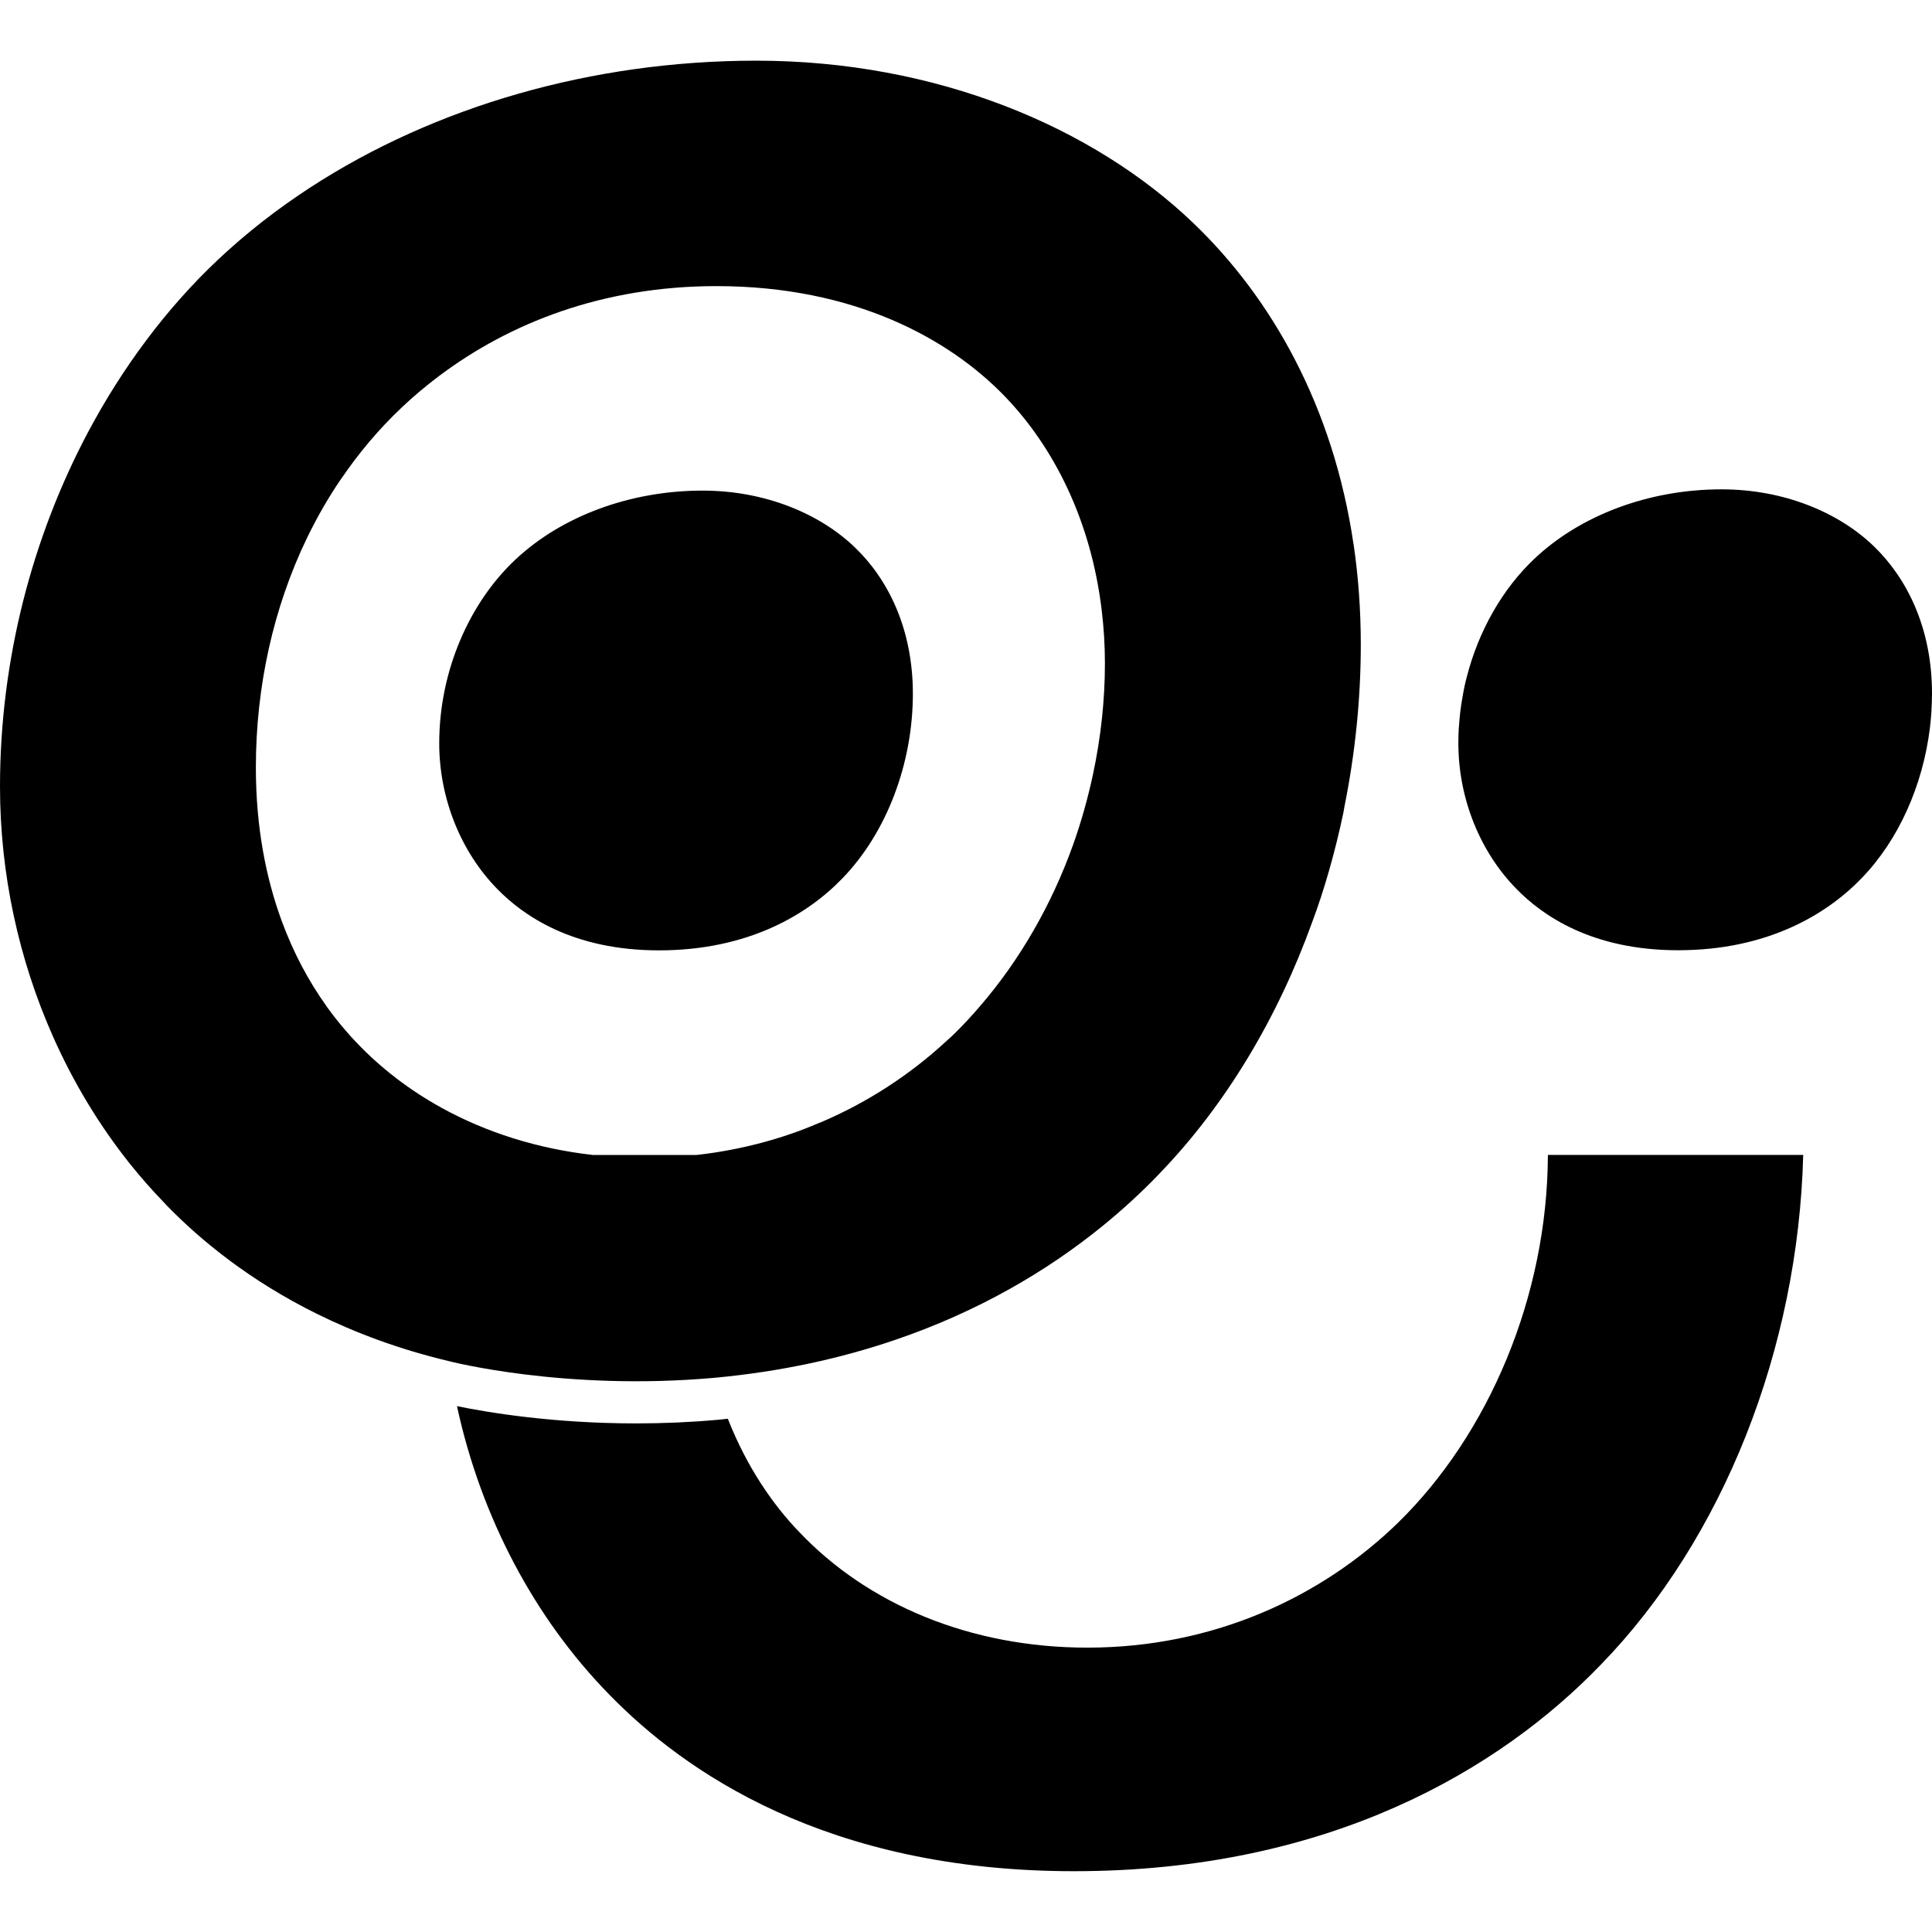 <svg version="1.1" xmlns="http://www.w3.org/2000/svg" viewBox="0 0 32 32">
<title>joys</title>
<path d="M14.158 9.065c0.547 0.524 0.962 1.344 0.962 2.426 0 1.158-0.437 2.306-1.169 3.059-0.579 0.601-1.562 1.191-3.037 1.191-1.431 0-2.251-0.579-2.677-1.016-0.601-0.612-0.962-1.497-0.962-2.414 0-1.202 0.503-2.328 1.257-3.038 0.765-0.721 1.901-1.147 3.104-1.147 1.038 0 1.944 0.383 2.523 0.94zM31.991 11.763c0.005-0.091 0.009-0.182 0.009-0.273v-0.003c0-1.087-0.416-1.91-0.962-2.438-0.579-0.56-1.486-0.944-2.524-0.944-1.202 0-2.338 0.428-3.103 1.153-0.519 0.491-0.919 1.181-1.117 1.957v0c-0.010 0.032-0.024 0.095-0.038 0.157l-0.005 0.028c-0.002 0.011-0.005 0.022-0.007 0.033-0.010 0.048-0.017 0.097-0.026 0.146-0.024 0.131-0.043 0.291-0.053 0.453l-0.001 0.012c-0.001 0.006-0.001 0.011-0.002 0.017-0.005 0.074-0.007 0.161-0.007 0.248v0c0 0.917 0.36 1.802 0.962 2.414 0.426 0.437 1.246 1.016 2.677 1.016 1.475 0 2.458-0.59 3.038-1.191 0.611-0.629 1.015-1.533 1.133-2.488v-0.001c0.011-0.088 0.019-0.177 0.025-0.266 0-0.010 0.001-0.021 0.002-0.031z"></path>
<path d="M22.421 9.029c-0.336-2.304-1.366-4.095-2.645-5.324-1.664-1.601-4.269-2.7-7.251-2.7-2.72 0-5.322 0.76-7.378 2.095-0.555 0.36-1.070 0.762-1.537 1.202-0.426 0.401-0.823 0.848-1.187 1.334-0.357 0.476-0.681 0.988-0.969 1.53-0.914 1.724-1.454 3.752-1.454 5.863 0 1.447 0.312 2.866 0.879 4.142 0.339 0.763 0.769 1.475 1.279 2.113 0.181 0.225 0.358 0.426 0.544 0.618l-0.003-0.003c0.021 0.022 0.042 0.046 0.063 0.068 0.566 0.581 1.378 1.247 2.49 1.796 0.628 0.31 1.352 0.584 2.184 0.782 0 0 1.913 0.498 4.394 0.276 1.106-0.102 2.101-0.323 2.993-0.627 1.386-0.472 2.519-1.143 3.422-1.874 0.344-0.279 0.657-0.567 0.935-0.856 0.006-0.006 0.012-0.013 0.018-0.019 1.098-1.136 1.963-2.58 2.537-4.175 0.196-0.521 0.379-1.158 0.516-1.811l0.015-0.088c0.178-0.882 0.273-1.787 0.273-2.695 0-0.575-0.041-1.123-0.117-1.646zM15.821 17.109c-0.050 0.049-0.103 0.096-0.155 0.143-0.599 0.552-1.297 1.007-2.064 1.334l-0.047 0.018c-0.59 0.255-1.275 0.44-1.991 0.523l-0.034 0.003h-1.71c-0.92-0.104-1.767-0.374-2.504-0.78-0.533-0.294-1.010-0.659-1.414-1.085-0.060-0.062-0.12-0.129-0.179-0.198-0.108-0.124-0.215-0.26-0.316-0.401l-0.011-0.017c-0.274-0.386-0.53-0.85-0.731-1.398-0.258-0.704-0.427-1.546-0.427-2.538 0-1.334 0.287-2.644 0.848-3.805 0.182-0.374 0.367-0.689 0.572-0.989l-0.017 0.027c0.293-0.433 0.63-0.836 1.014-1.198 0.191-0.181 0.397-0.354 0.611-0.516l0.018-0.013c1.152-0.863 2.69-1.48 4.582-1.48 2.291 0 3.861 0.879 4.771 1.82 0.818 0.844 1.434 2.065 1.611 3.551 0.034 0.283 0.053 0.575 0.053 0.876 0 0.623-0.070 1.241-0.198 1.841-0.085 0.396-0.194 0.785-0.328 1.161-0.358 1.003-0.888 1.918-1.54 2.674-0.133 0.155-0.27 0.305-0.413 0.445z"></path>
<path d="M25.638 19.131c-0.009 2.342-0.979 4.619-2.479 6.087-1.256 1.224-3.045 2.072-5.149 2.072-1.946 0-3.641-0.722-4.772-1.915-0.429-0.445-0.864-1.065-1.183-1.876-0.054 0.006-0.108 0.012-0.162 0.017-0.444 0.040-0.901 0.060-1.357 0.060-1.38 0-2.462-0.182-2.967-0.286 0.396 1.831 1.281 3.513 2.529 4.784 1.224 1.256 3.579 2.919 7.691 2.919 4.238 0 7.064-1.695 8.727-3.422 2.030-2.090 3.267-5.234 3.351-8.442l-4.231 0z"></path>
</svg>

